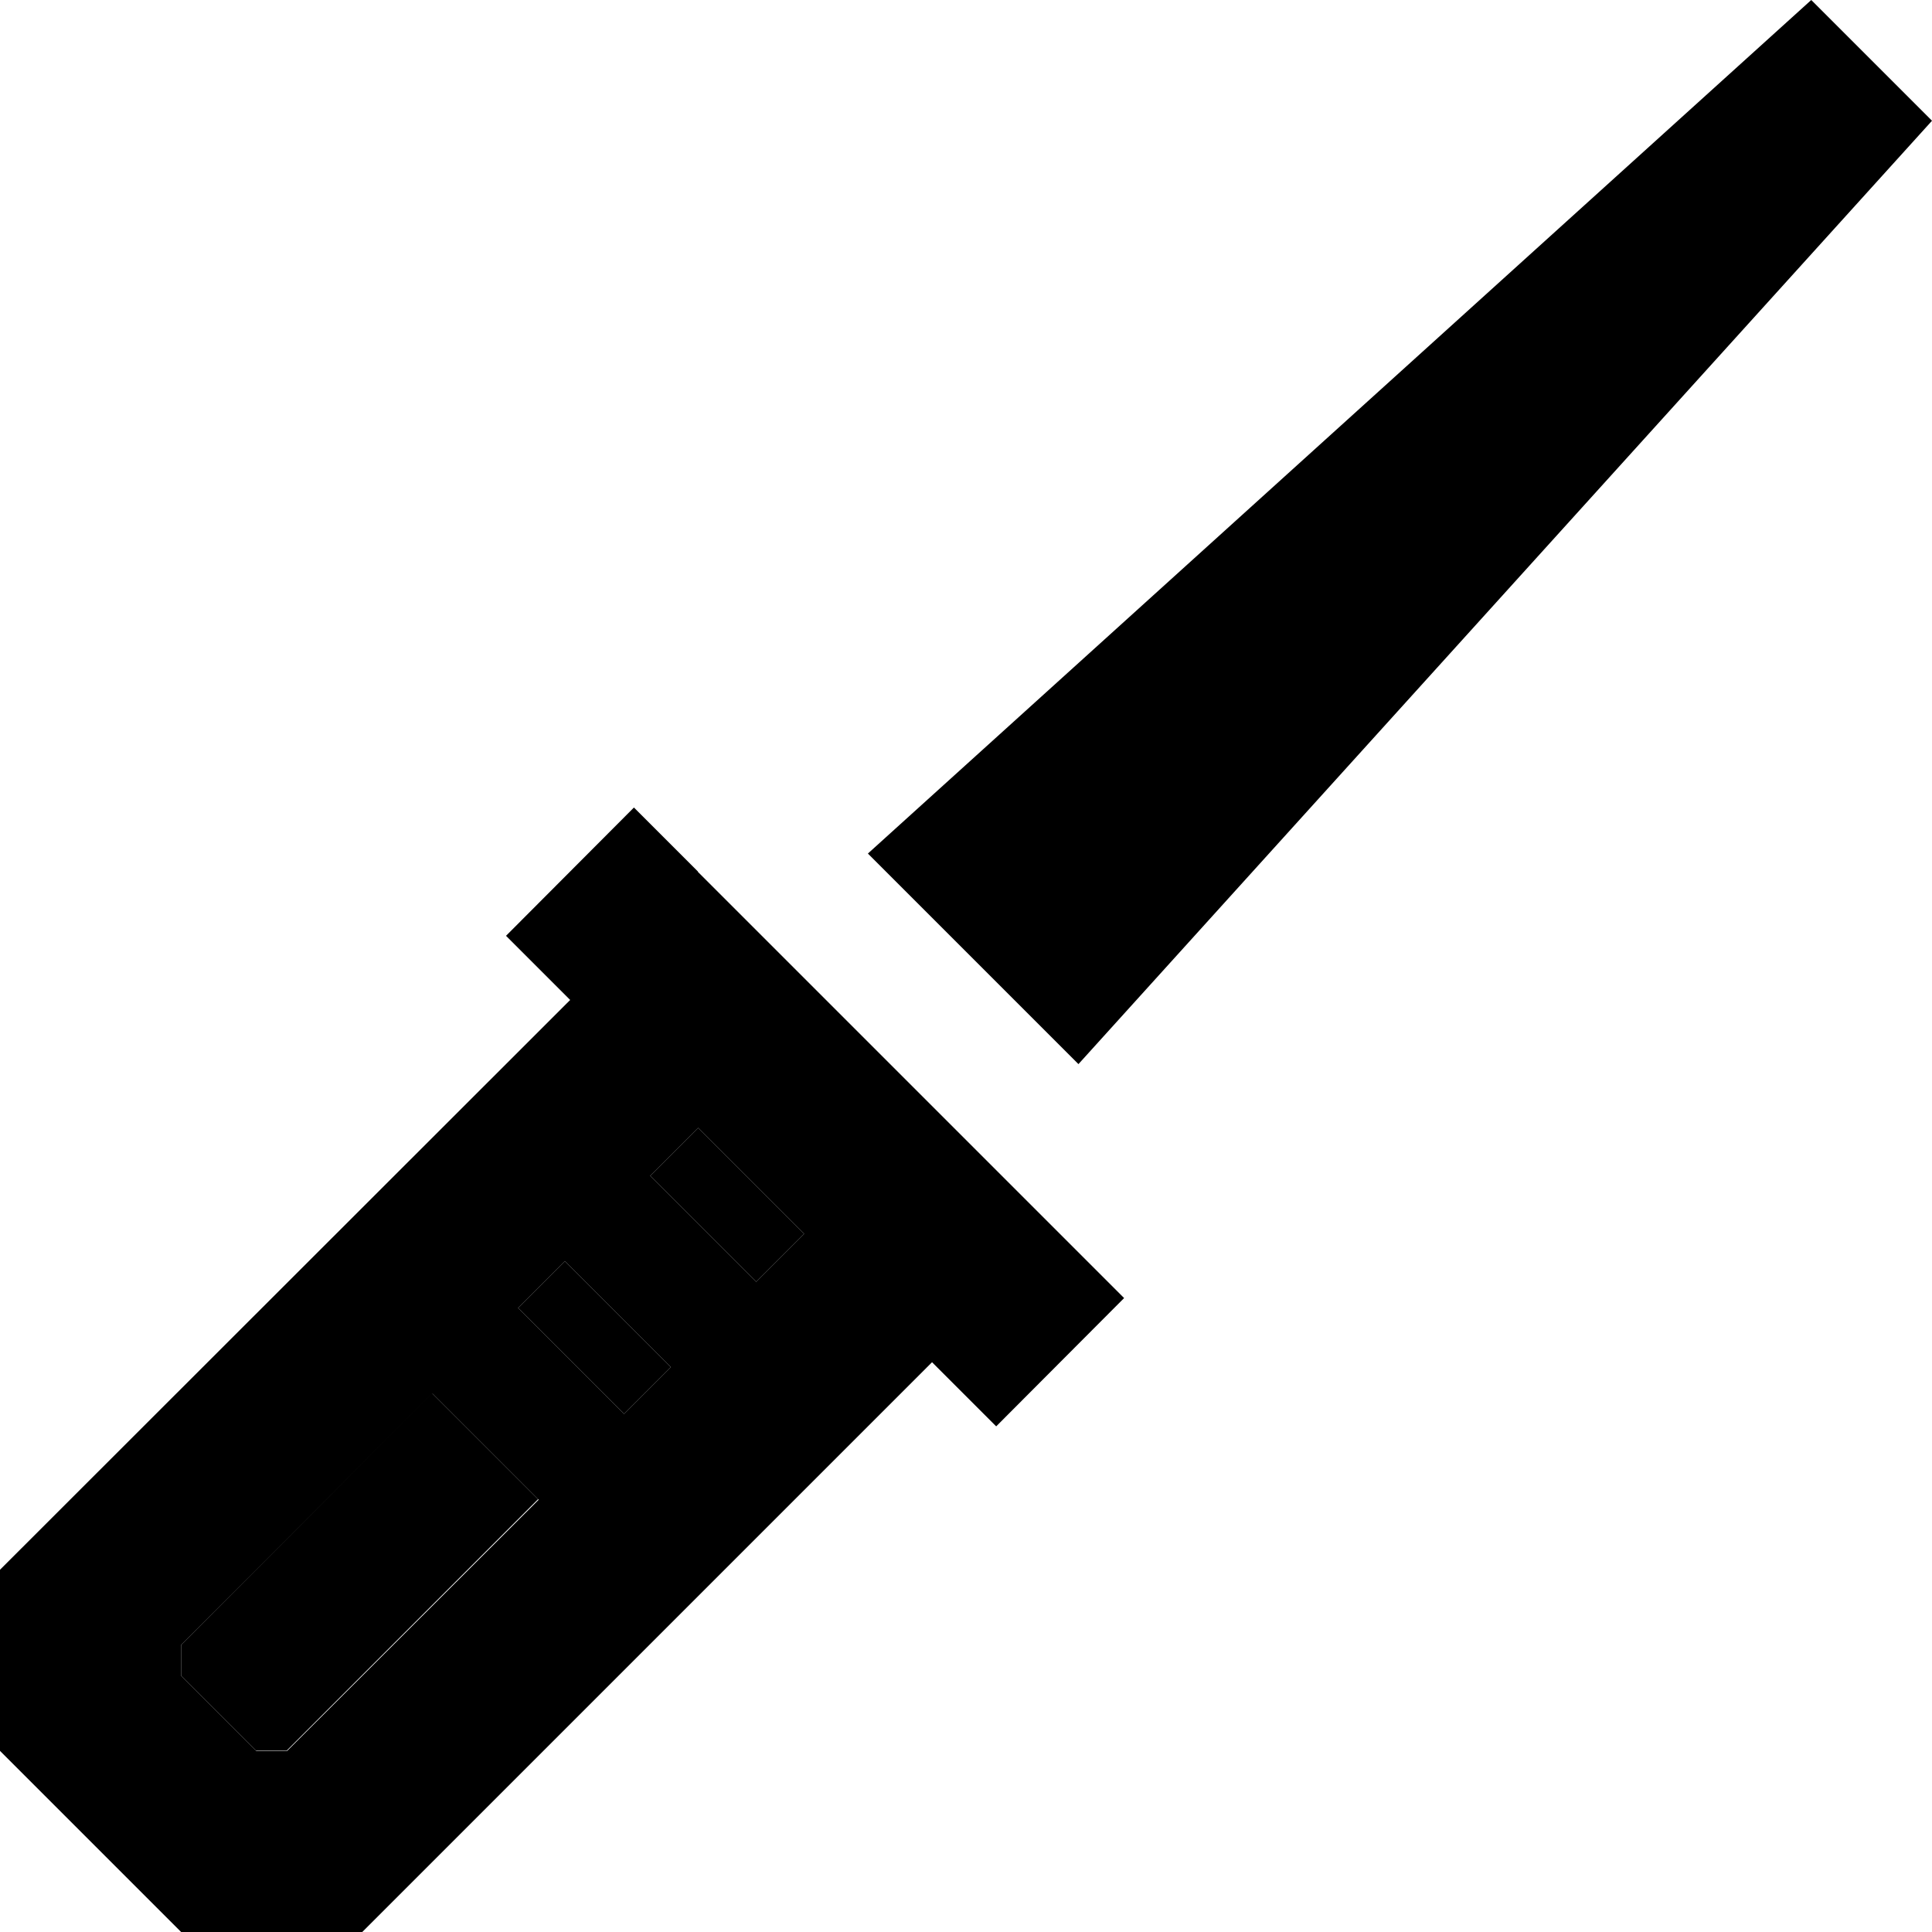 <svg xmlns="http://www.w3.org/2000/svg" viewBox="0 0 512 512"><path class="pr-icon-duotone-secondary" d="M48 435.9l0 8.2 17.9 17.9 1.9 1.9 8.2 0 66.6-66.6-28.1-28.1L48 435.9zm89.3-89.3l28.1 28.1 12.4-12.4-28.1-28.1-12.4 12.4zm35-35l28.1 28.1L213.1 327 185 298.9l-12.7 12.7z"/><path class="pr-icon-duotone-primary" d="M480 0L230 226.2 285.8 282 512 32 480 0zM185 231l-17-17L134.1 248l17 17L0 416l0 48 32 32 16 16 48 0L247 361l17 17L297.9 344l-17-17-96-96zm0 67.9L213.1 327l-12.7 12.7-28.1-28.1L185 298.9zm-35.3 35.3l28.1 28.1-12.4 12.4-28.1-28.1 12.4-12.4zm-6.9 63.2L76.1 464l-8.2 0-1.9-1.9L48 444.1l0-8.2 66.6-66.6 28.1 28.1z"/></svg>